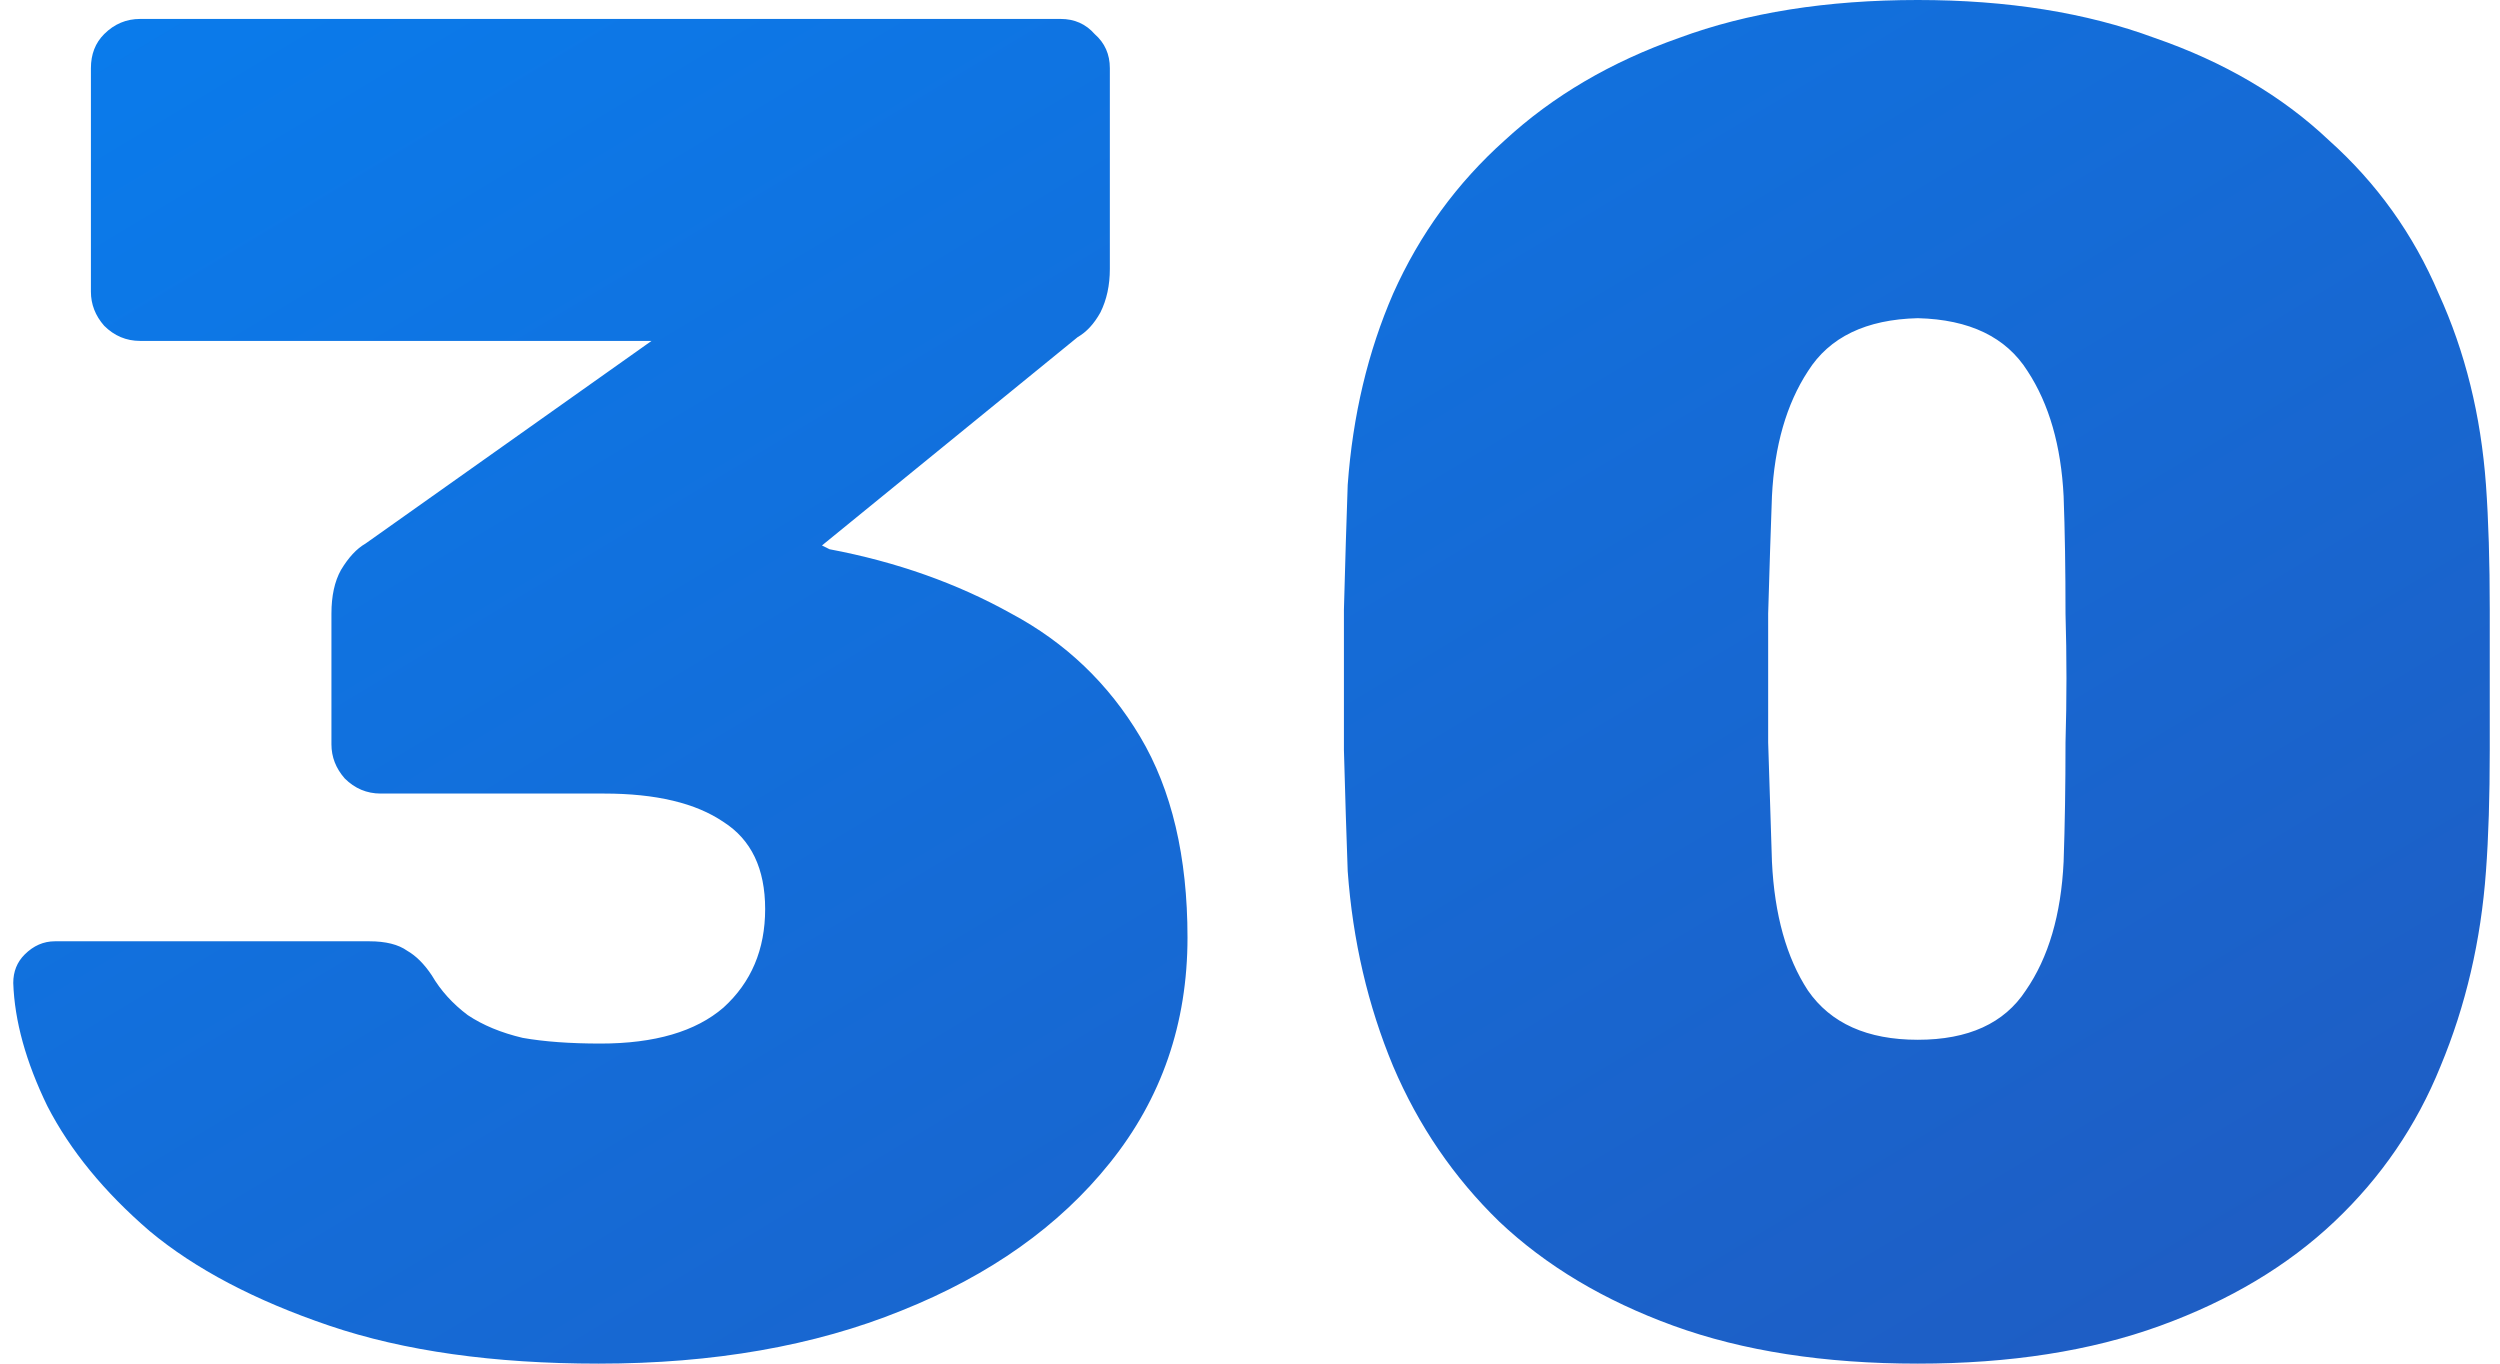 <svg width="132" height="72" viewBox="0 0 132 72" fill="none" xmlns="http://www.w3.org/2000/svg">
<path d="M31.6 72C26.067 72 21.333 71.333 17.4 70C13.467 68.667 10.3 67 7.9 65C5.5 62.933 3.7 60.733 2.5 58.4C1.367 56.067 0.767 53.9 0.7 51.9C0.7 51.3 0.9 50.8 1.3 50.4C1.767 49.933 2.3 49.7 2.9 49.7H19.5C20.367 49.7 21.033 49.867 21.5 50.2C21.967 50.467 22.4 50.9 22.8 51.5C23.267 52.3 23.9 53 24.7 53.6C25.5 54.133 26.467 54.533 27.6 54.8C28.733 55 30.1 55.1 31.7 55.1C34.567 55.1 36.733 54.467 38.2 53.2C39.667 51.867 40.4 50.133 40.4 48C40.4 45.867 39.667 44.333 38.2 43.4C36.733 42.4 34.633 41.9 31.9 41.9H20.1C19.367 41.9 18.733 41.633 18.2 41.1C17.733 40.567 17.5 39.967 17.5 39.3V32.4C17.5 31.467 17.667 30.7 18 30.1C18.4 29.433 18.833 28.967 19.3 28.7L34.4 18H7.4C6.667 18 6.033 17.733 5.5 17.2C5.033 16.667 4.8 16.067 4.8 15.4V3.6C4.8 2.867 5.033 2.267 5.5 1.8C6.033 1.267 6.667 1 7.4 1H56C56.733 1 57.333 1.267 57.8 1.8C58.333 2.267 58.6 2.867 58.6 3.6V14.2C58.6 15.067 58.433 15.833 58.1 16.5C57.767 17.1 57.367 17.533 56.9 17.8L43.4 28.8L43.8 29C47.333 29.667 50.533 30.8 53.4 32.4C56.267 33.933 58.533 36.1 60.2 38.9C61.867 41.7 62.7 45.233 62.7 49.5C62.7 54.033 61.333 58 58.6 61.4C55.933 64.733 52.267 67.333 47.6 69.2C43 71.067 37.667 72 31.6 72ZM101.259 72C96.326 72 92.026 71.333 88.359 70C84.693 68.667 81.626 66.833 79.159 64.5C76.759 62.167 74.893 59.433 73.559 56.3C72.226 53.1 71.426 49.667 71.159 46C71.093 44.2 71.026 42.067 70.959 39.6C70.959 37.133 70.959 34.667 70.959 32.2C71.026 29.667 71.093 27.467 71.159 25.6C71.426 21.933 72.226 18.567 73.559 15.5C74.959 12.367 76.926 9.667 79.459 7.4C81.993 5.067 85.059 3.267 88.659 2C92.259 0.667 96.459 -3.8147e-06 101.259 -3.8147e-06C105.993 -3.8147e-06 110.159 0.667 113.759 2C117.426 3.267 120.493 5.067 122.959 7.4C125.493 9.667 127.426 12.367 128.759 15.5C130.159 18.567 130.993 21.933 131.259 25.6C131.393 27.467 131.459 29.667 131.459 32.2C131.459 34.667 131.459 37.133 131.459 39.6C131.459 42.067 131.393 44.2 131.259 46C130.993 49.667 130.193 53.1 128.859 56.3C127.593 59.433 125.726 62.167 123.259 64.5C120.793 66.833 117.726 68.667 114.059 70C110.393 71.333 106.126 72 101.259 72ZM101.259 54.9C103.926 54.9 105.826 54.033 106.959 52.3C108.159 50.567 108.826 48.3 108.959 45.5C109.026 43.567 109.059 41.467 109.059 39.2C109.126 36.933 109.126 34.667 109.059 32.4C109.059 30.067 109.026 28 108.959 26.2C108.826 23.533 108.193 21.333 107.059 19.6C105.926 17.8 103.993 16.867 101.259 16.8C98.526 16.867 96.593 17.8 95.459 19.6C94.326 21.333 93.693 23.533 93.559 26.2C93.493 28 93.426 30.067 93.359 32.4C93.359 34.667 93.359 36.933 93.359 39.2C93.426 41.467 93.493 43.567 93.559 45.5C93.693 48.3 94.326 50.567 95.459 52.3C96.659 54.033 98.593 54.9 101.259 54.9Z" fill="url(#paint0_radial_14_452)"/>
<defs>
<radialGradient id="paint0_radial_14_452" cx="0" cy="0" r="1" gradientUnits="userSpaceOnUse" gradientTransform="translate(5.391 -68.381) rotate(57.308) scale(299.574 8694.47)">
<stop stop-color="#008AFF"/>
<stop offset="0.856" stop-color="#2C49A9"/>
<stop offset="1" stop-color="#008AFF" stop-opacity="0"/>
</radialGradient>
</defs>
</svg>

